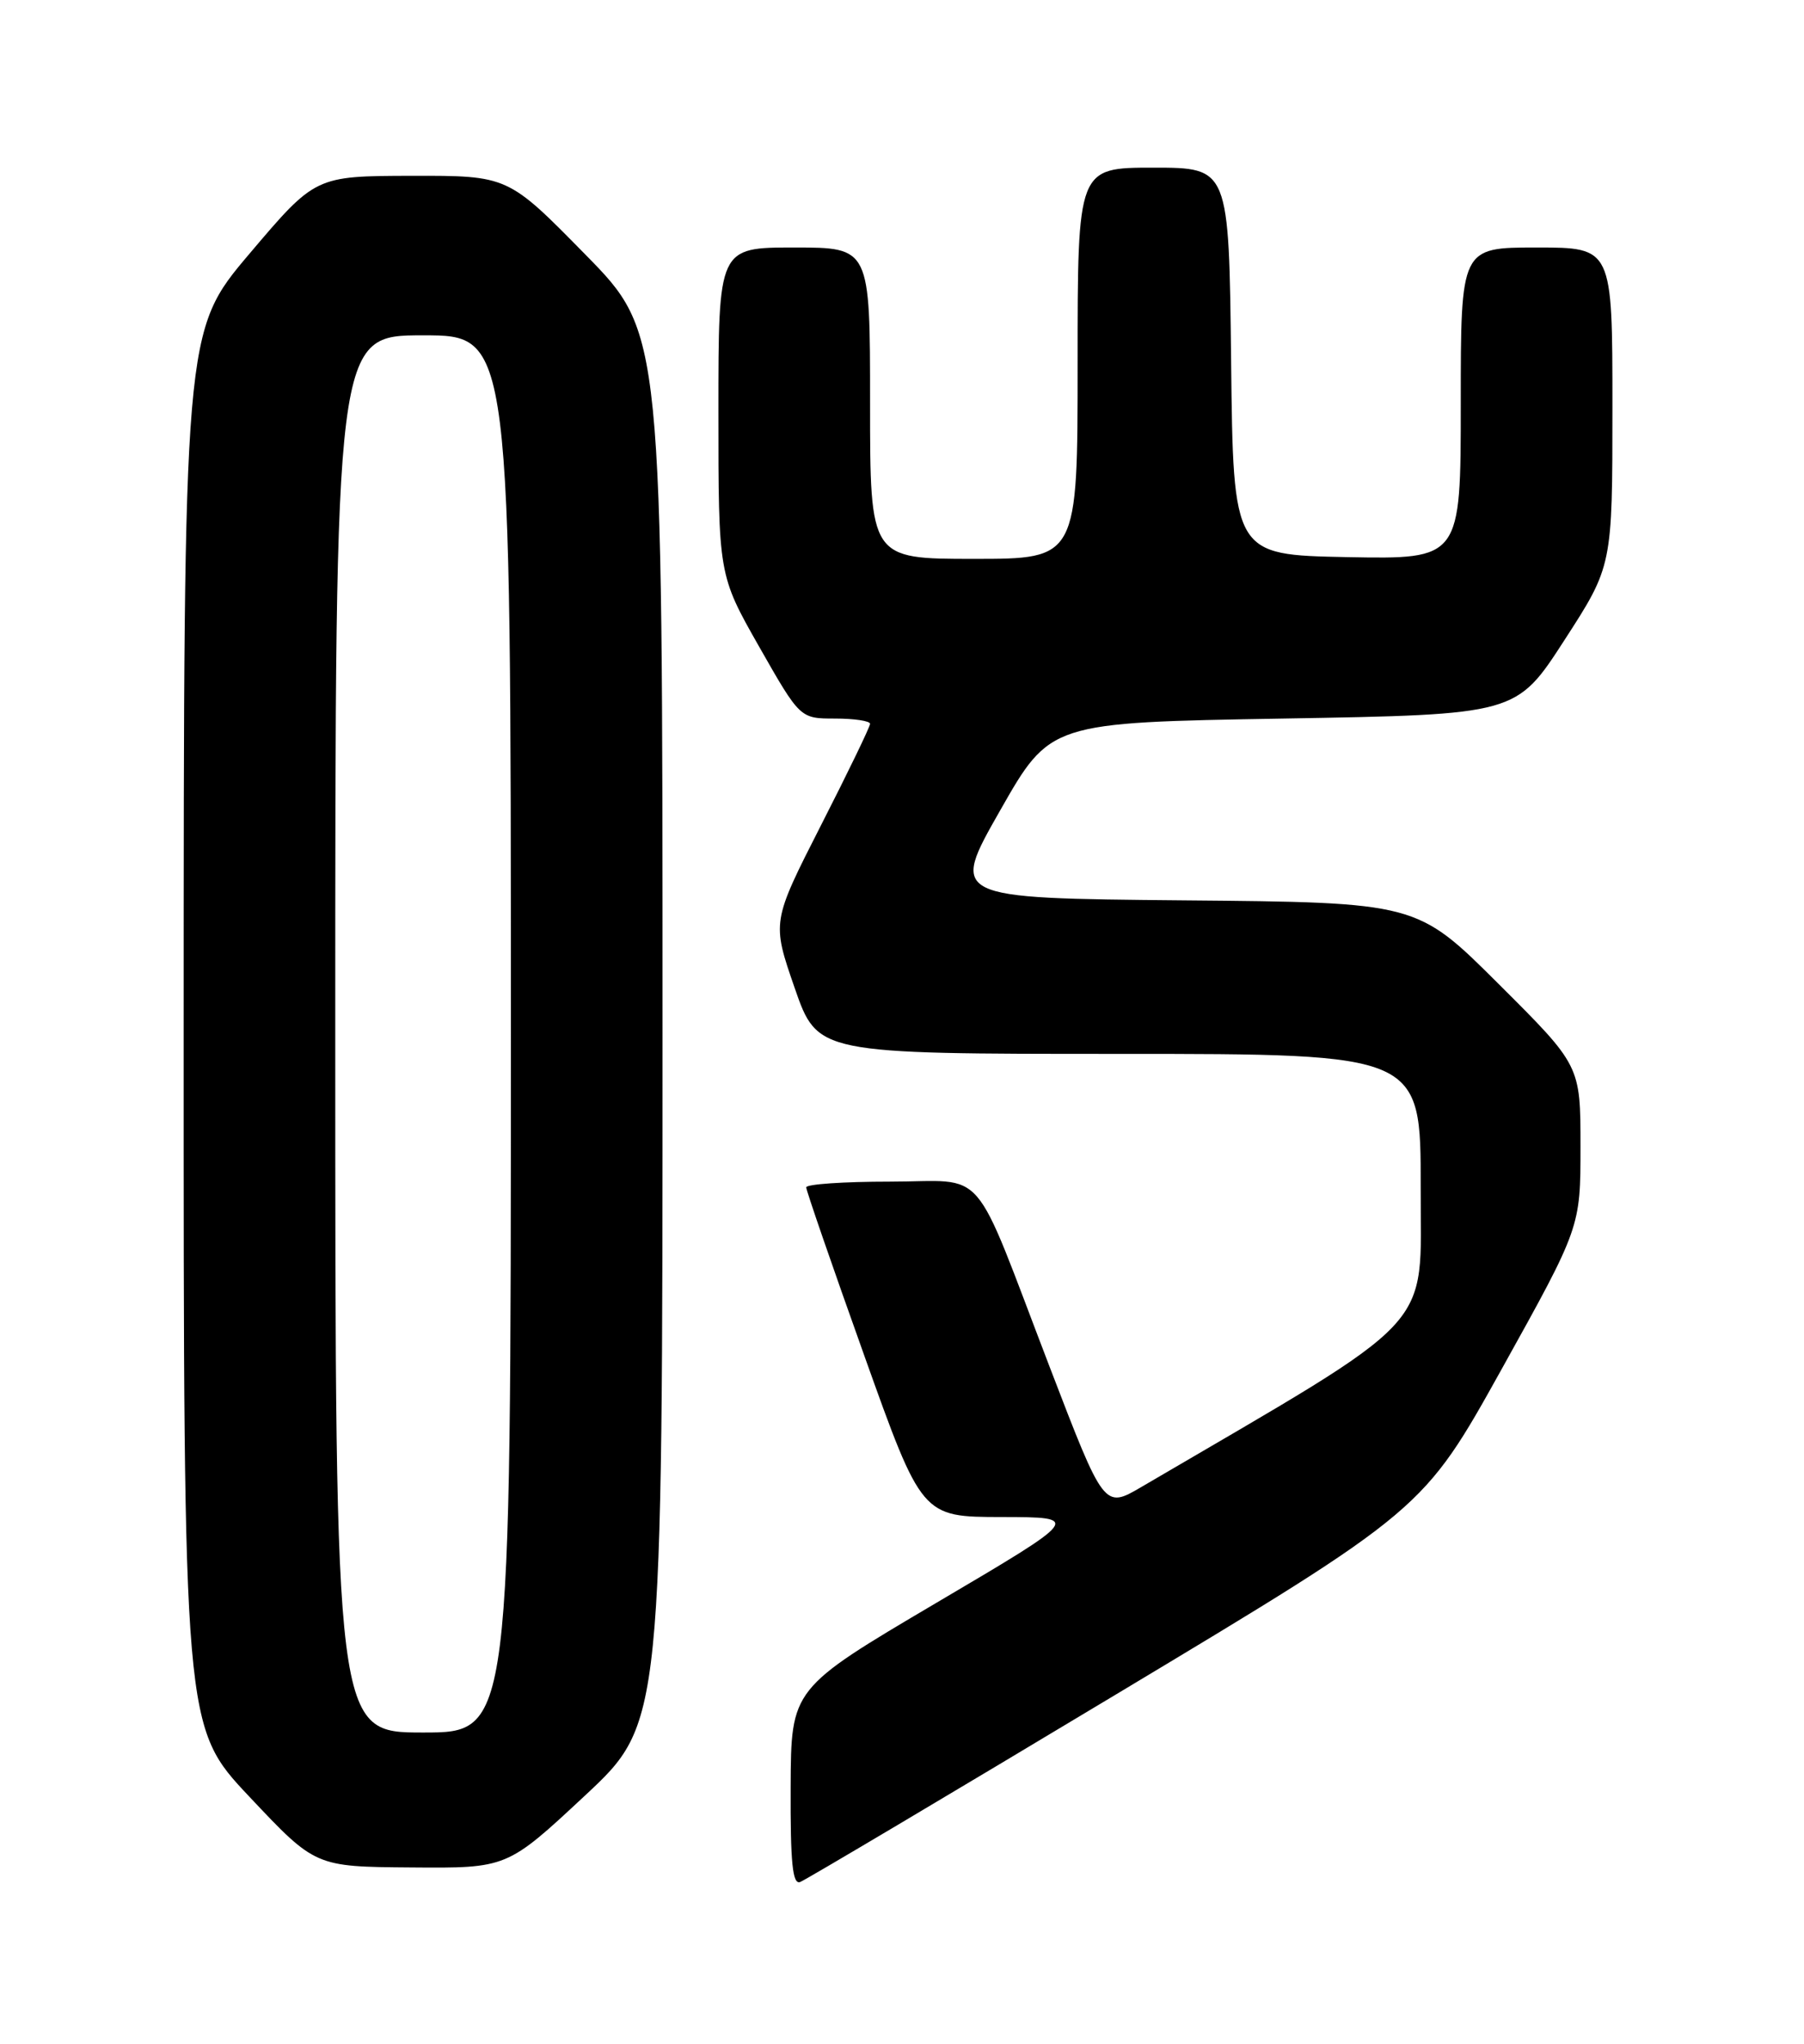<?xml version="1.0" encoding="UTF-8" standalone="no"?>
<!DOCTYPE svg PUBLIC "-//W3C//DTD SVG 1.1//EN" "http://www.w3.org/Graphics/SVG/1.1/DTD/svg11.dtd" >
<svg xmlns="http://www.w3.org/2000/svg" xmlns:xlink="http://www.w3.org/1999/xlink" version="1.1" viewBox="0 0 226 256">
 <g >
 <path fill="currentColor"
d=" M 139.91 212.17 C 178.31 189.12 178.31 189.12 188.16 171.42 C 198.00 153.72 198.00 153.72 198.00 143.59 C 198.00 133.46 198.00 133.46 187.75 123.25 C 177.50 113.03 177.50 113.03 148.26 112.77 C 119.03 112.50 119.03 112.50 125.30 101.50 C 131.56 90.50 131.56 90.50 160.76 90.00 C 189.96 89.50 189.96 89.50 195.98 80.19 C 202.00 70.89 202.00 70.89 202.00 50.94 C 202.00 31.00 202.00 31.00 192.50 31.00 C 183.00 31.00 183.00 31.00 183.00 50.53 C 183.00 70.05 183.00 70.05 168.75 69.78 C 154.50 69.50 154.50 69.50 154.23 45.25 C 153.96 21.00 153.96 21.00 144.48 21.00 C 135.00 21.00 135.00 21.00 135.00 45.50 C 135.00 70.00 135.00 70.00 122.00 70.00 C 109.00 70.00 109.00 70.00 109.00 50.50 C 109.00 31.00 109.00 31.00 99.50 31.00 C 90.00 31.00 90.00 31.00 90.00 51.51 C 90.00 72.02 90.00 72.02 95.11 81.01 C 100.23 90.00 100.23 90.00 104.61 90.00 C 107.03 90.00 109.00 90.30 109.00 90.66 C 109.00 91.02 106.23 96.75 102.84 103.39 C 96.69 115.47 96.69 115.47 99.55 123.73 C 102.42 132.00 102.42 132.00 140.21 132.00 C 178.00 132.00 178.00 132.00 177.98 148.75 C 177.95 167.04 180.53 164.27 143.00 186.24 C 138.32 188.98 138.32 188.98 131.51 171.24 C 121.56 145.31 123.88 148.00 111.47 148.00 C 105.71 148.00 101.00 148.32 101.00 148.72 C 101.00 149.11 104.26 158.56 108.25 169.72 C 115.49 190.00 115.49 190.00 125.50 190.01 C 135.50 190.03 135.50 190.03 117.30 200.76 C 99.10 211.50 99.10 211.50 99.05 223.86 C 99.01 233.35 99.29 236.10 100.25 235.72 C 100.94 235.45 118.78 224.86 139.91 212.17 Z  M 73.26 224.92 C 83.00 215.84 83.00 215.84 83.00 128.78 C 83.00 41.72 83.00 41.72 73.31 31.86 C 63.63 22.00 63.63 22.00 51.56 22.02 C 39.50 22.05 39.50 22.05 31.26 31.77 C 23.02 41.50 23.02 41.50 23.01 128.90 C 23.00 216.30 23.00 216.30 31.25 225.05 C 39.50 233.81 39.50 233.81 51.51 233.90 C 63.52 234.00 63.52 234.00 73.26 224.92 Z  M 42.00 129.50 C 42.00 42.00 42.00 42.00 53.00 42.00 C 64.00 42.00 64.00 42.00 64.00 129.50 C 64.00 217.00 64.00 217.00 53.00 217.00 C 42.00 217.00 42.00 217.00 42.00 129.50 Z "/>
</g>
</svg>